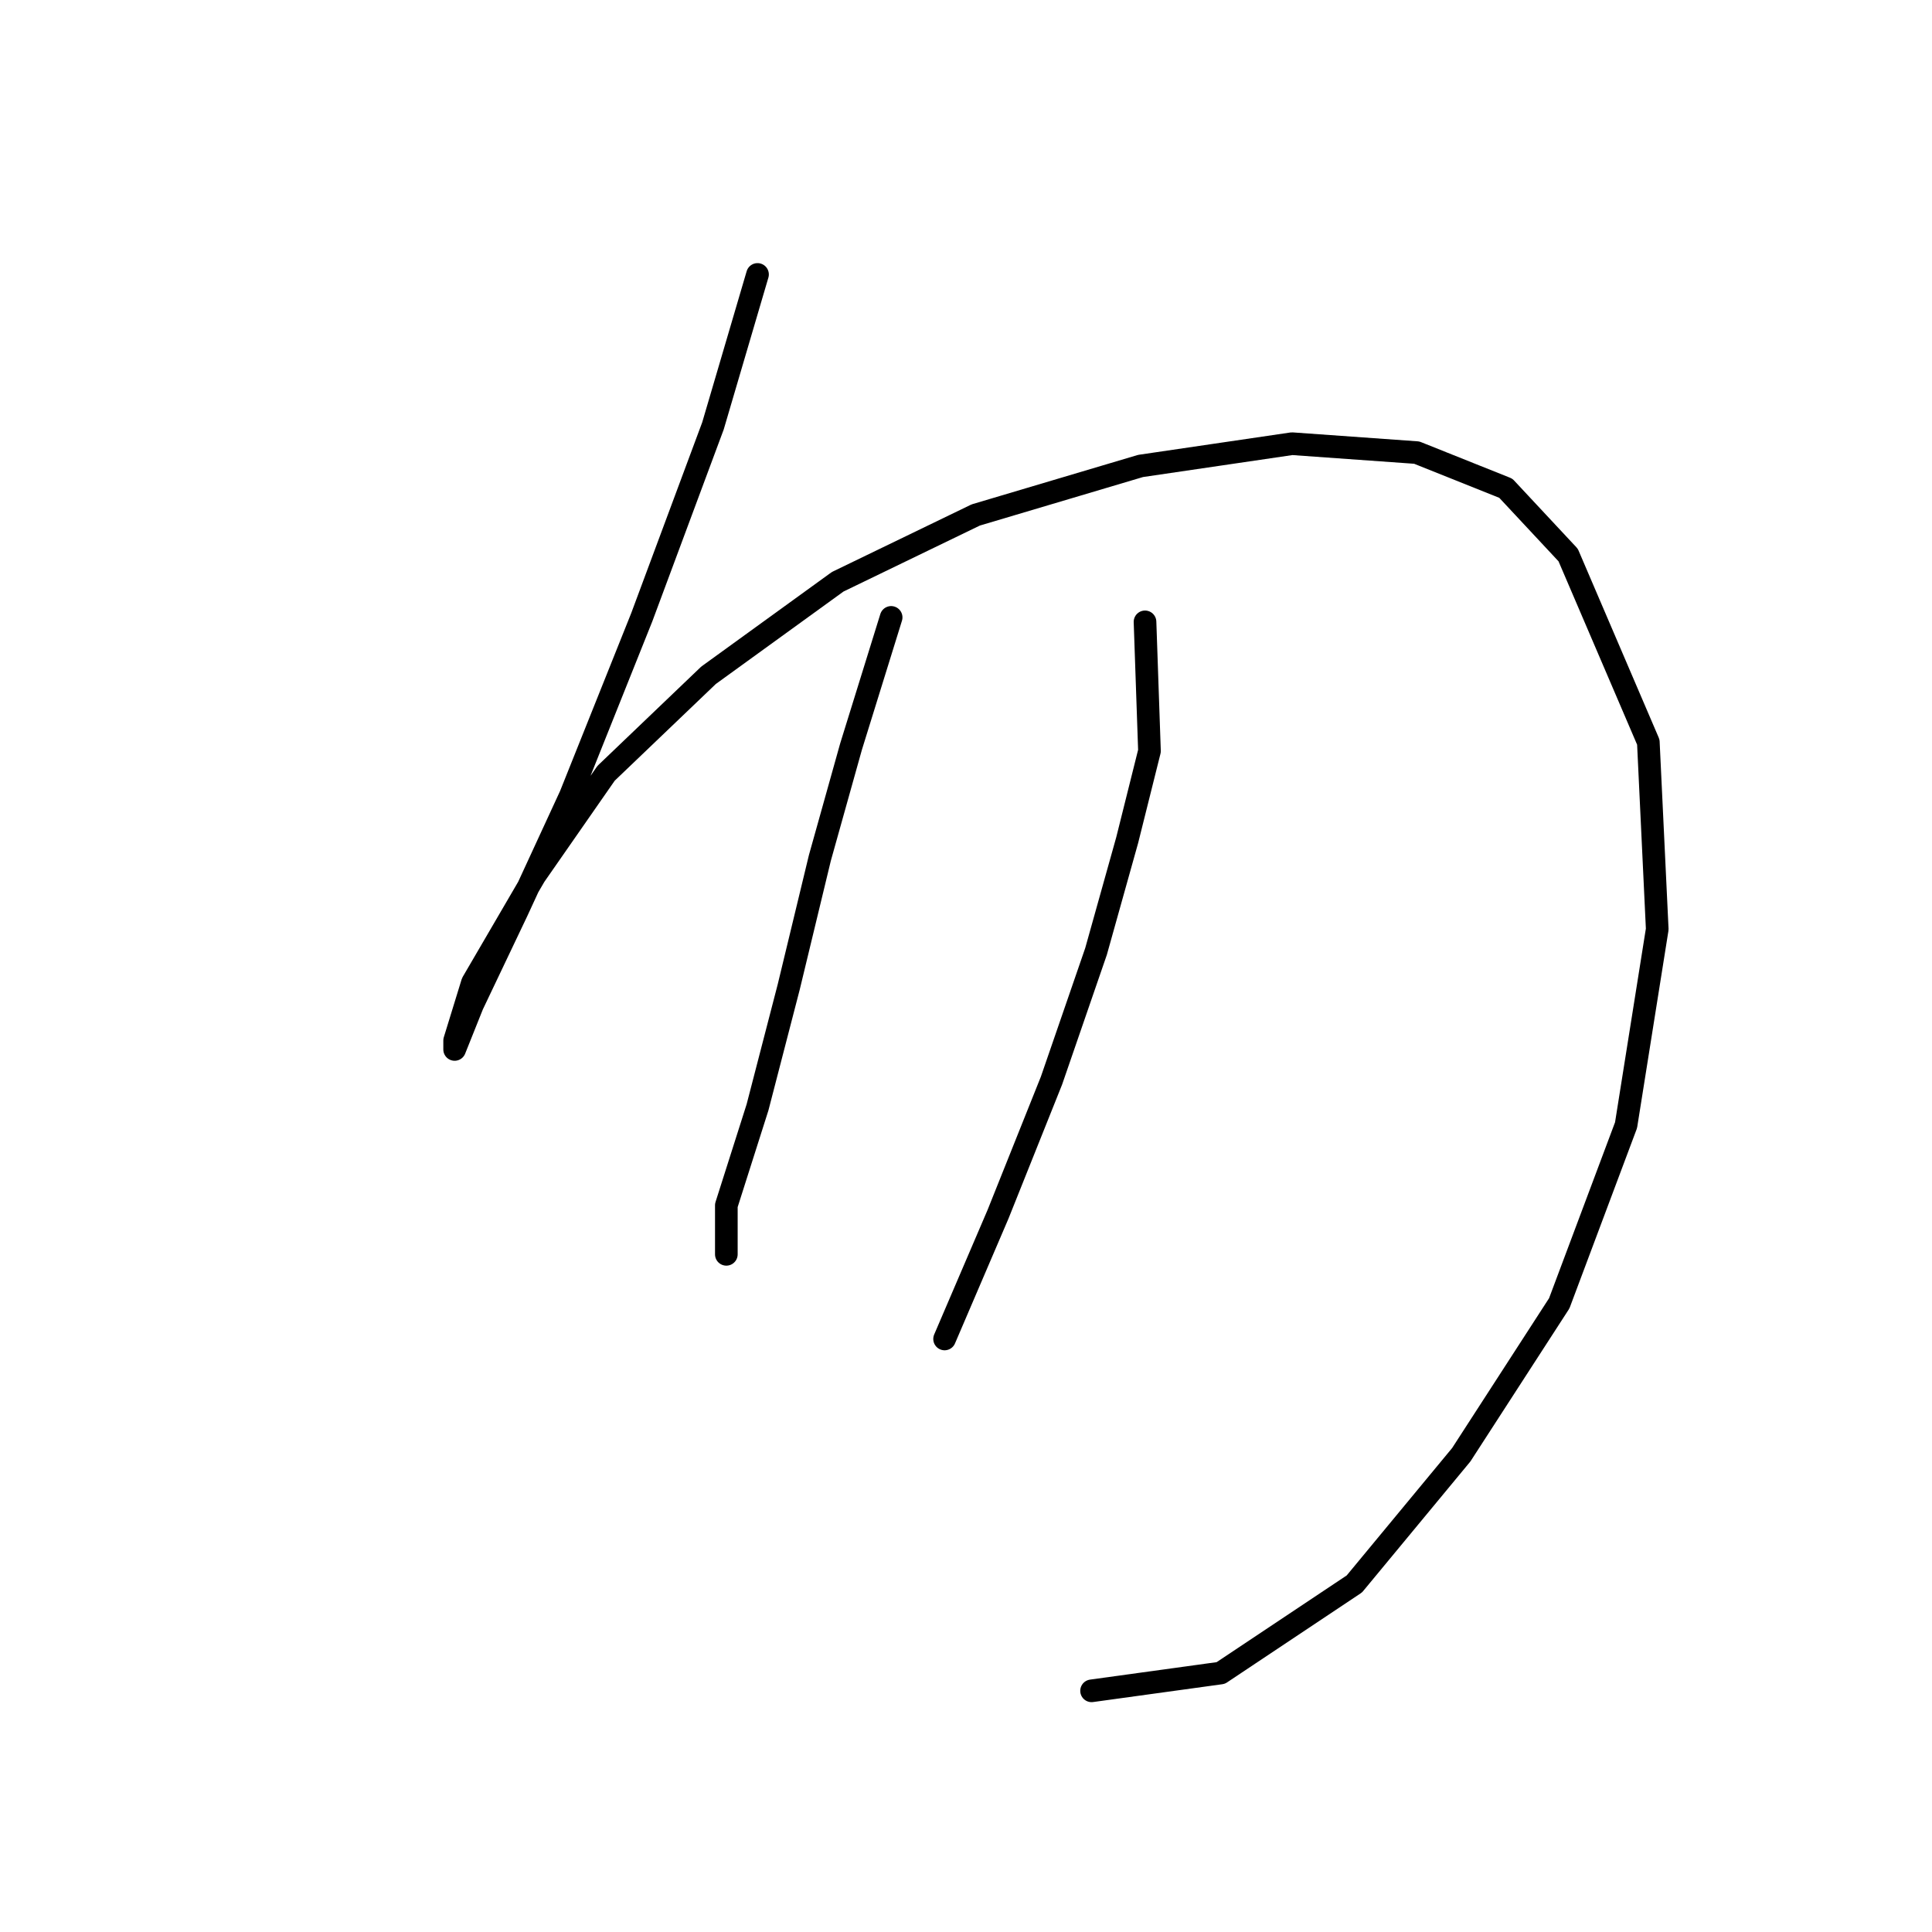 <?xml version="1.0" standalone="no"?>
    <svg width="256" height="256" xmlns="http://www.w3.org/2000/svg" version="1.1">
    <polyline stroke="black" stroke-width="3" stroke-linecap="round" fill="transparent" stroke-linejoin="round" points="100.375 36.365 94.473 56.431 85.03 81.809 75.587 105.416 68.505 120.761 62.603 133.155 60.242 139.057 60.242 137.876 62.603 130.204 70.866 116.039 80.309 102.465 93.883 89.481 110.998 77.087 129.294 68.235 151.131 61.742 171.197 58.792 187.722 59.972 199.526 64.693 207.789 73.546 218.412 98.334 219.592 123.122 215.461 149.09 206.608 172.697 193.624 192.763 179.46 209.879 161.754 221.683 144.639 224.043 144.639 224.043 " />
        <polyline stroke="black" stroke-width="3" stroke-linecap="round" fill="transparent" stroke-linejoin="round" points="118.081 81.809 112.769 98.924 108.638 113.679 104.506 130.794 100.375 146.729 96.244 159.713 96.244 166.205 96.244 166.205 " />
        <polyline stroke="black" stroke-width="3" stroke-linecap="round" fill="transparent" stroke-linejoin="round" points="151.721 82.399 152.311 99.514 149.36 111.318 145.229 126.073 139.327 143.188 132.245 160.894 125.163 177.419 125.163 177.419 " />
        </svg>